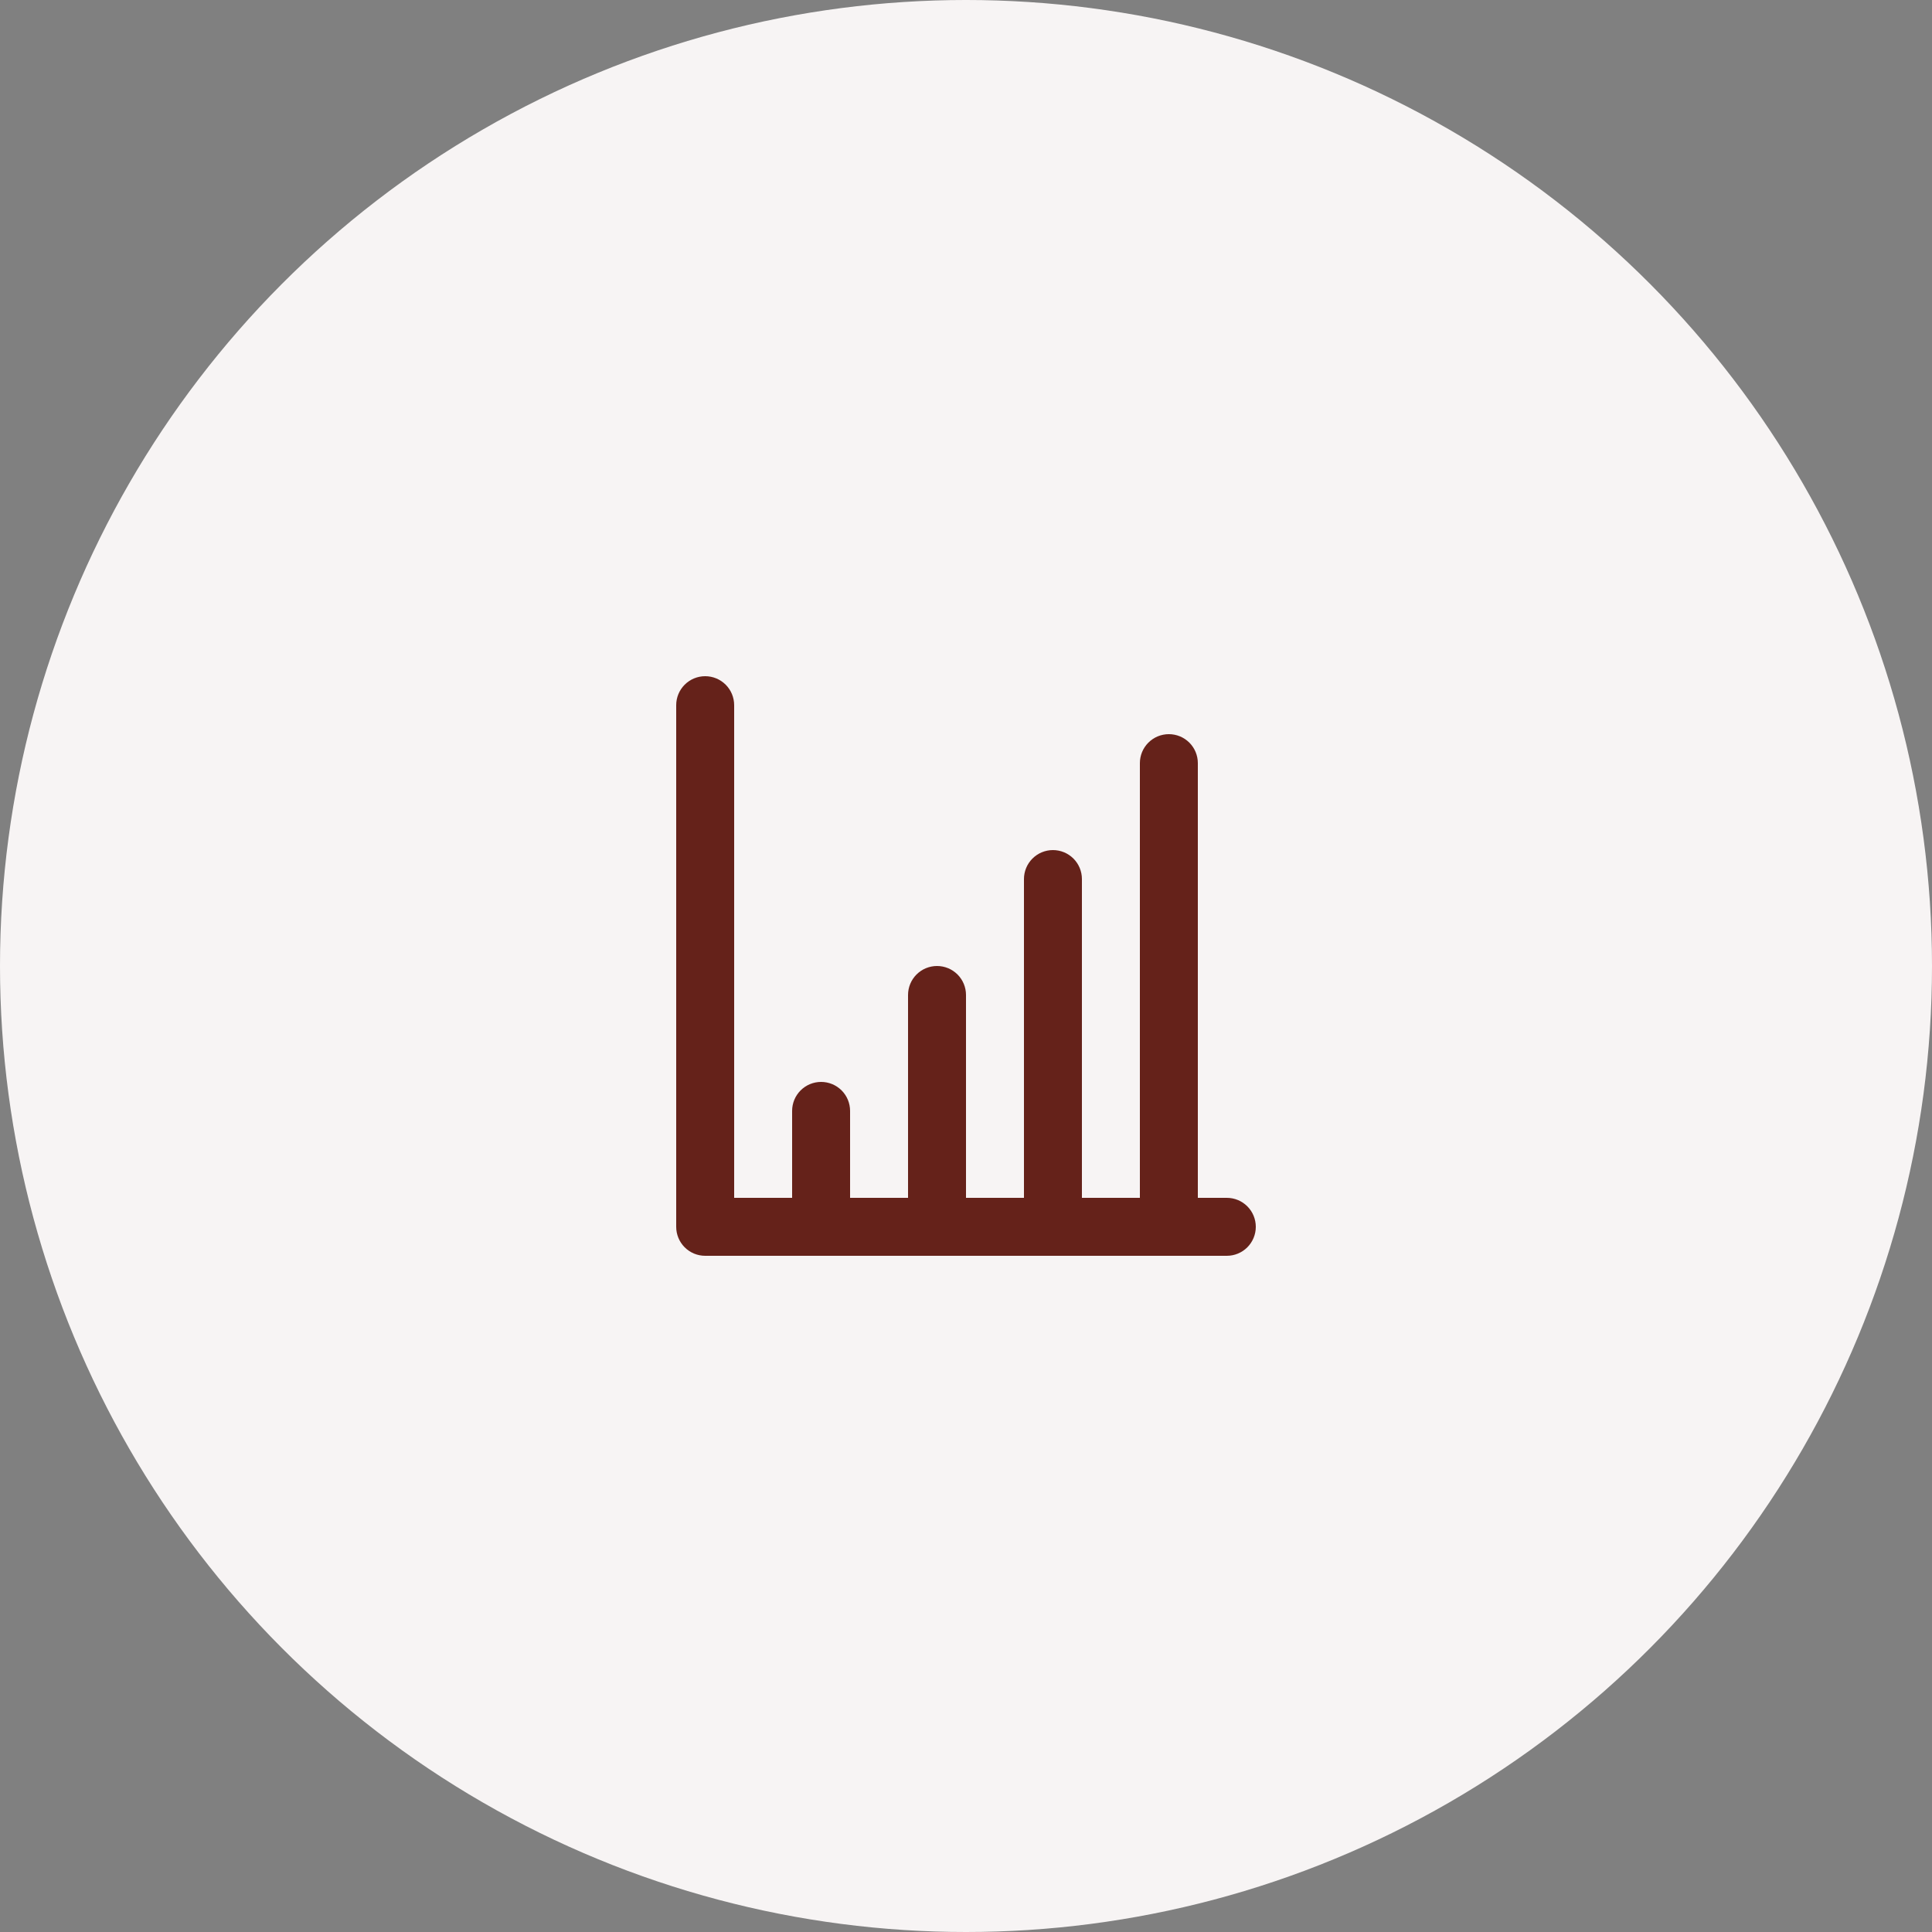 <svg width="100" height="100" viewBox="0 0 100 100" fill="none" xmlns="http://www.w3.org/2000/svg">
<rect x="0" y="0" width="100" height="100" fill="#808080" stroke="none"/>
<circle cx="50" cy="50" r="50" fill="#F7F4F4"/>
<path d="M63.5 62H62V39.5C62 39.102 61.842 38.721 61.561 38.439C61.279 38.158 60.898 38 60.5 38C60.102 38 59.721 38.158 59.439 38.439C59.158 38.721 59 39.102 59 39.5V62H56V45.5C56 45.102 55.842 44.721 55.561 44.439C55.279 44.158 54.898 44 54.5 44C54.102 44 53.721 44.158 53.439 44.439C53.158 44.721 53 45.102 53 45.5V62H50V51.5C50 51.102 49.842 50.721 49.561 50.439C49.279 50.158 48.898 50 48.5 50C48.102 50 47.721 50.158 47.439 50.439C47.158 50.721 47 51.102 47 51.5V62H44V57.5C44 57.102 43.842 56.721 43.561 56.439C43.279 56.158 42.898 56 42.5 56C42.102 56 41.721 56.158 41.439 56.439C41.158 56.721 41 57.102 41 57.5V62H38V36.5C38 36.102 37.842 35.721 37.561 35.439C37.279 35.158 36.898 35 36.5 35C36.102 35 35.721 35.158 35.439 35.439C35.158 35.721 35 36.102 35 36.5V63.5C35 63.898 35.158 64.279 35.439 64.561C35.721 64.842 36.102 65 36.5 65H63.5C63.898 65 64.279 64.842 64.561 64.561C64.842 64.279 65 63.898 65 63.5C65 63.102 64.842 62.721 64.561 62.439C64.279 62.158 63.898 62 63.5 62Z" fill="#65221A"/>
</svg>
